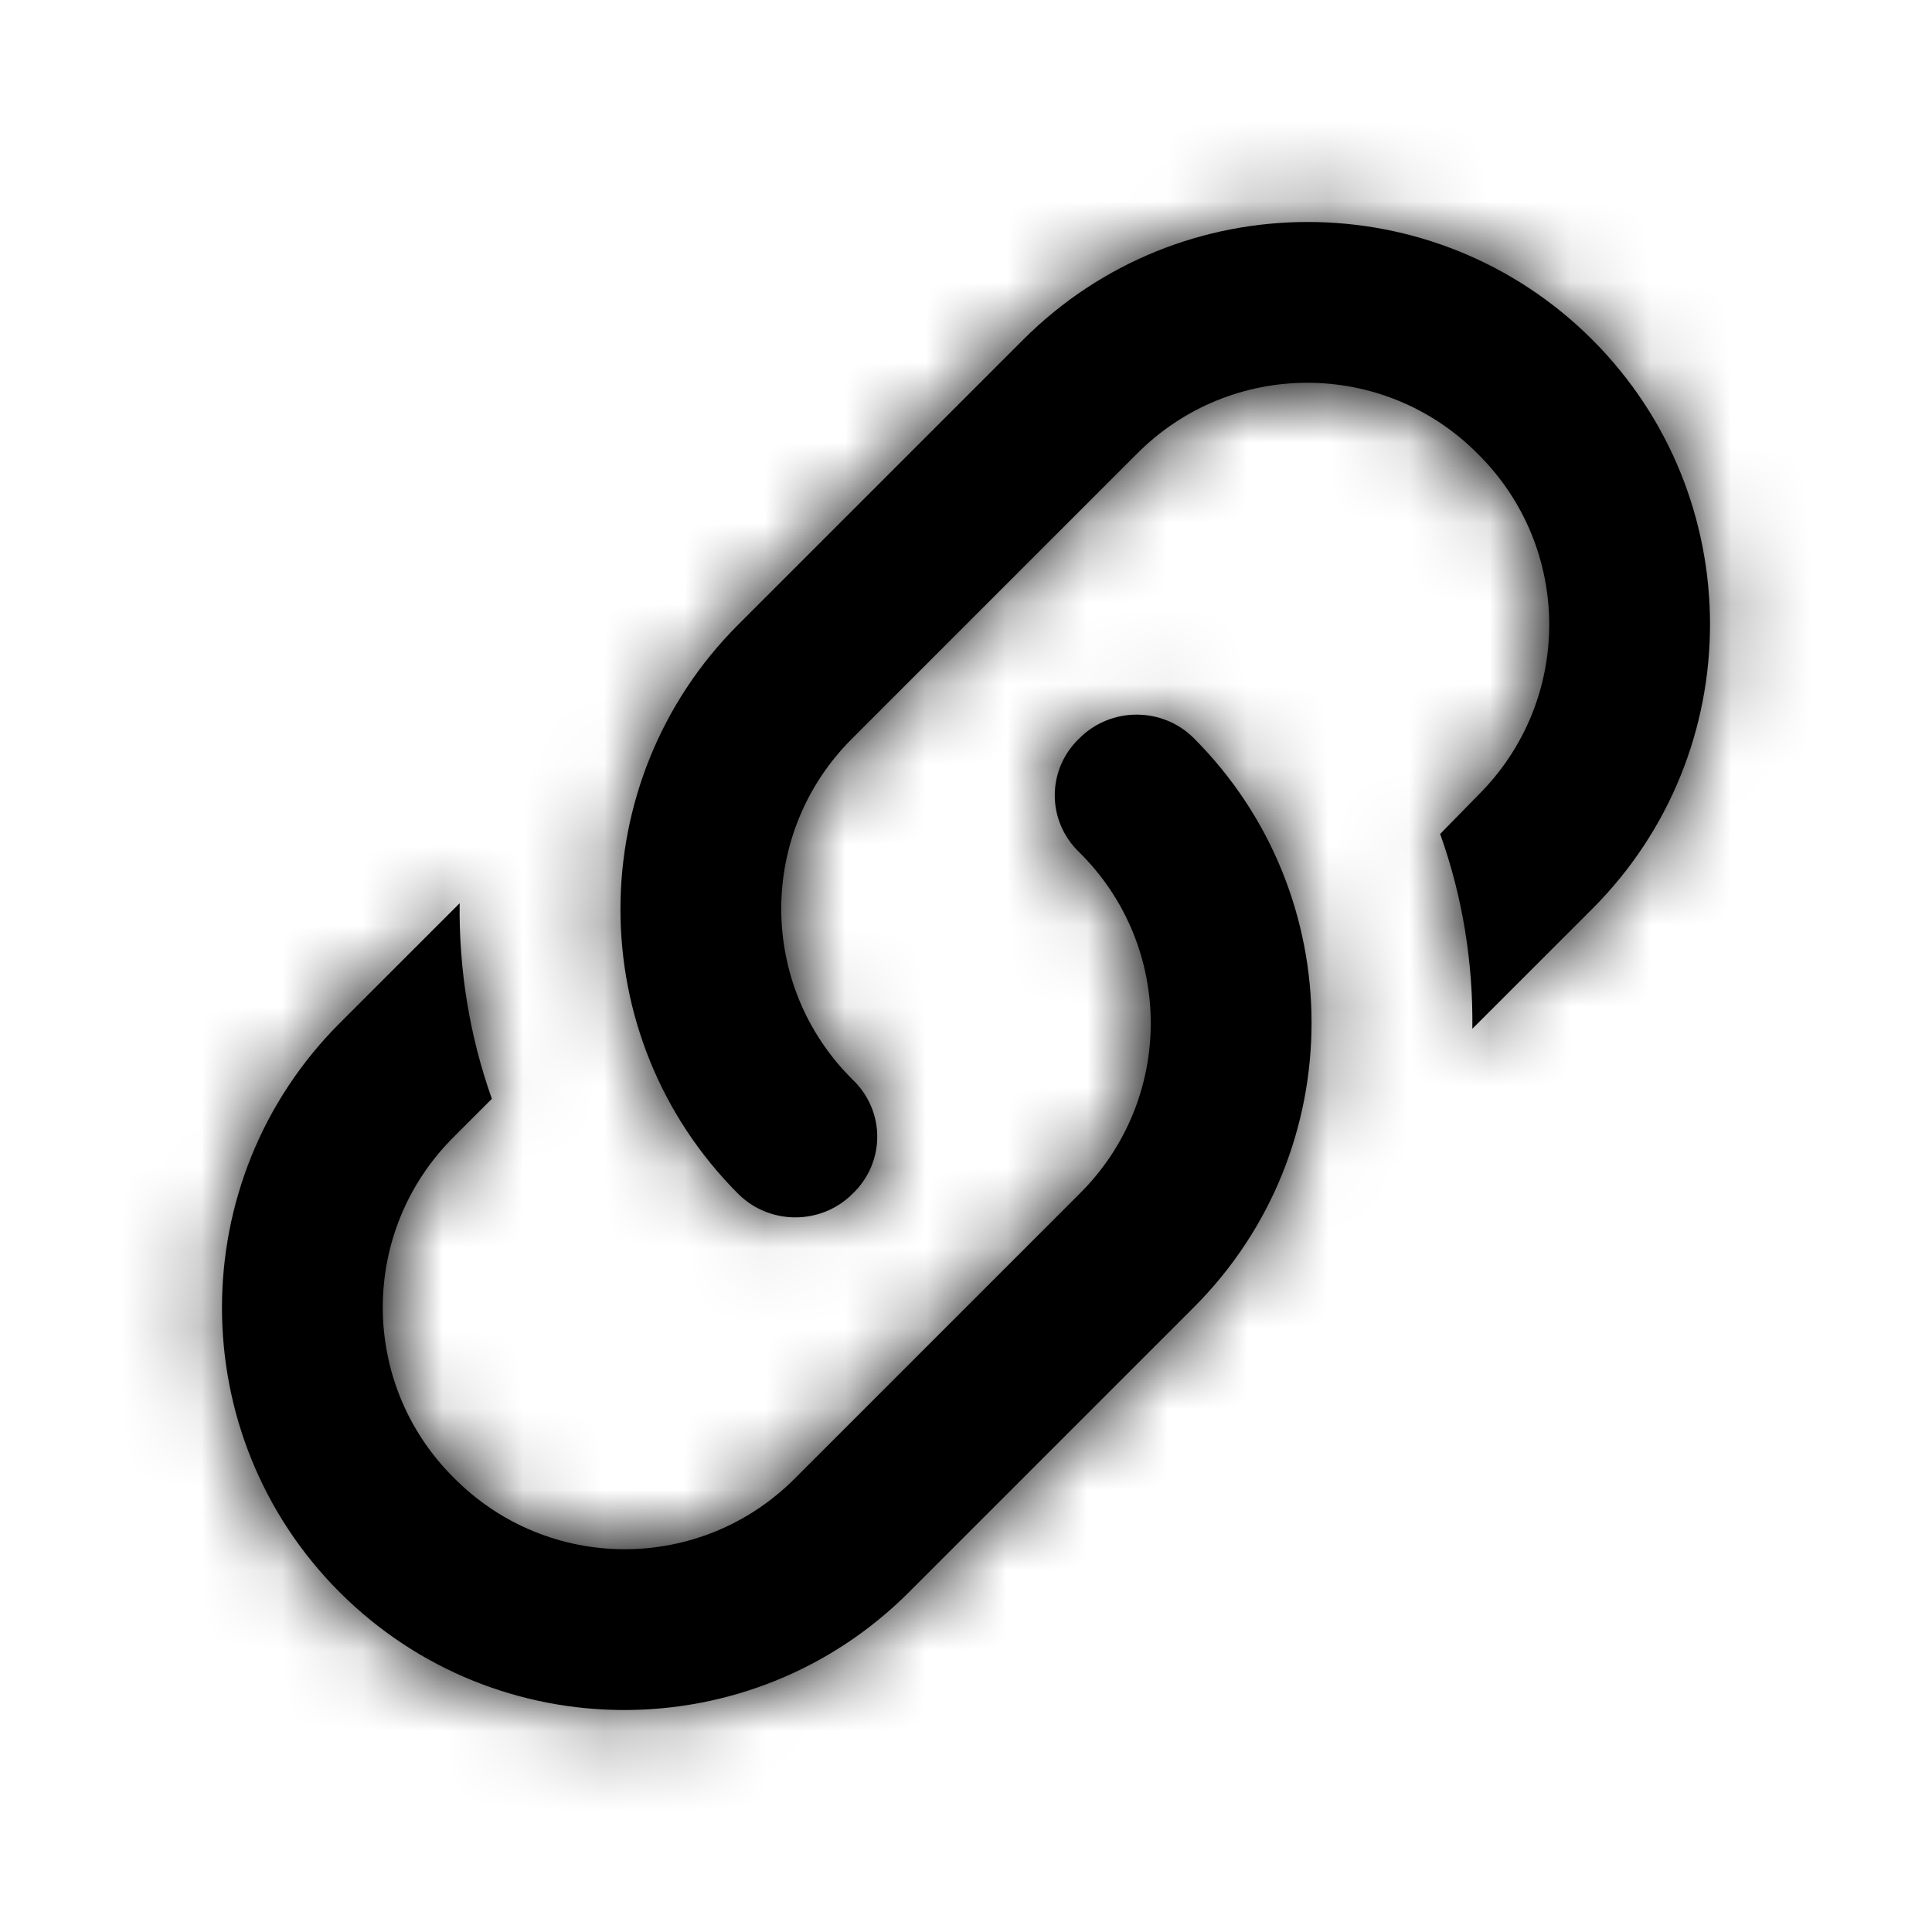 <?xml version="1.0" encoding="UTF-8"?>
<svg width="24px" height="24px" viewBox="0 0 24 24" version="1.1" xmlns="http://www.w3.org/2000/svg" xmlns:xlink="http://www.w3.org/1999/xlink">
    <!-- Generator: Sketch 53.2 (72643) - https://sketchapp.com -->
    <title>IconsMiscActionLink</title>
    <desc>Created with Sketch.</desc>
    <defs>
        <path d="M8.59,11.41 C9,11.8 9,12.44 8.59,12.83 C8.2,13.22 7.56,13.22 7.17,12.83 C5.22,10.88 5.22,7.71 7.17,5.76 L7.17,5.76 L10.71,2.22 C12.66,0.27 15.83,0.27 17.78,2.22 C19.73,4.17 19.73,7.34 17.78,9.29 L16.29,10.78 C16.3,9.96 16.17,9.14 15.89,8.36 L16.36,7.88 C17.54,6.71 17.54,4.81 16.36,3.64 C15.19,2.46 13.29,2.46 12.12,3.64 L8.59,7.17 C7.41,8.34 7.41,10.24 8.59,11.41 L8.59,11.41 Z M11.41,7.17 C11.8,6.78 12.44,6.78 12.83,7.17 C14.78,9.12 14.78,12.29 12.83,14.24 L12.83,14.24 L9.29,17.78 C7.34,19.73 4.17,19.73 2.22,17.78 C0.27,15.83 0.27,12.66 2.22,10.71 L3.71,9.22 C3.7,10.04 3.83,10.86 4.11,11.65 L3.64,12.12 C2.46,13.29 2.46,15.19 3.64,16.36 C4.81,17.54 6.71,17.54 7.88,16.36 L11.41,12.83 C12.59,11.66 12.59,9.76 11.41,8.59 C11,8.2 11,7.56 11.41,7.17 Z" id="path-1"></path>
    </defs>
    <g id="ZDS-icons" stroke="none" stroke-width="1" fill="none" fill-rule="evenodd">
        <g id="IconsMiscActionLink">
            <g id="ic_link">
                <g id="Icon-24px">
                    <polygon id="Shape" points="0 0 24 0 24 24 0 24"></polygon>
                    <g id="grayscale-/-black" transform="translate(2, 2)">
                        <mask id="mask-2" fill="white">
                            <use xlink:href="#path-1"></use>
                        </mask>
                        <use id="Mask" fill="#000000" fill-rule="nonzero" xlink:href="#path-1"></use>
                        <g mask="url(#mask-2)" fill="#000000" id="color-/-grayscale-/-black">
                            <g transform="translate(-2, -2)">
                                <rect x="0" y="0" width="24" height="24"></rect>
                            </g>
                        </g>
                    </g>
                </g>
            </g>
        </g>
    </g>
</svg>